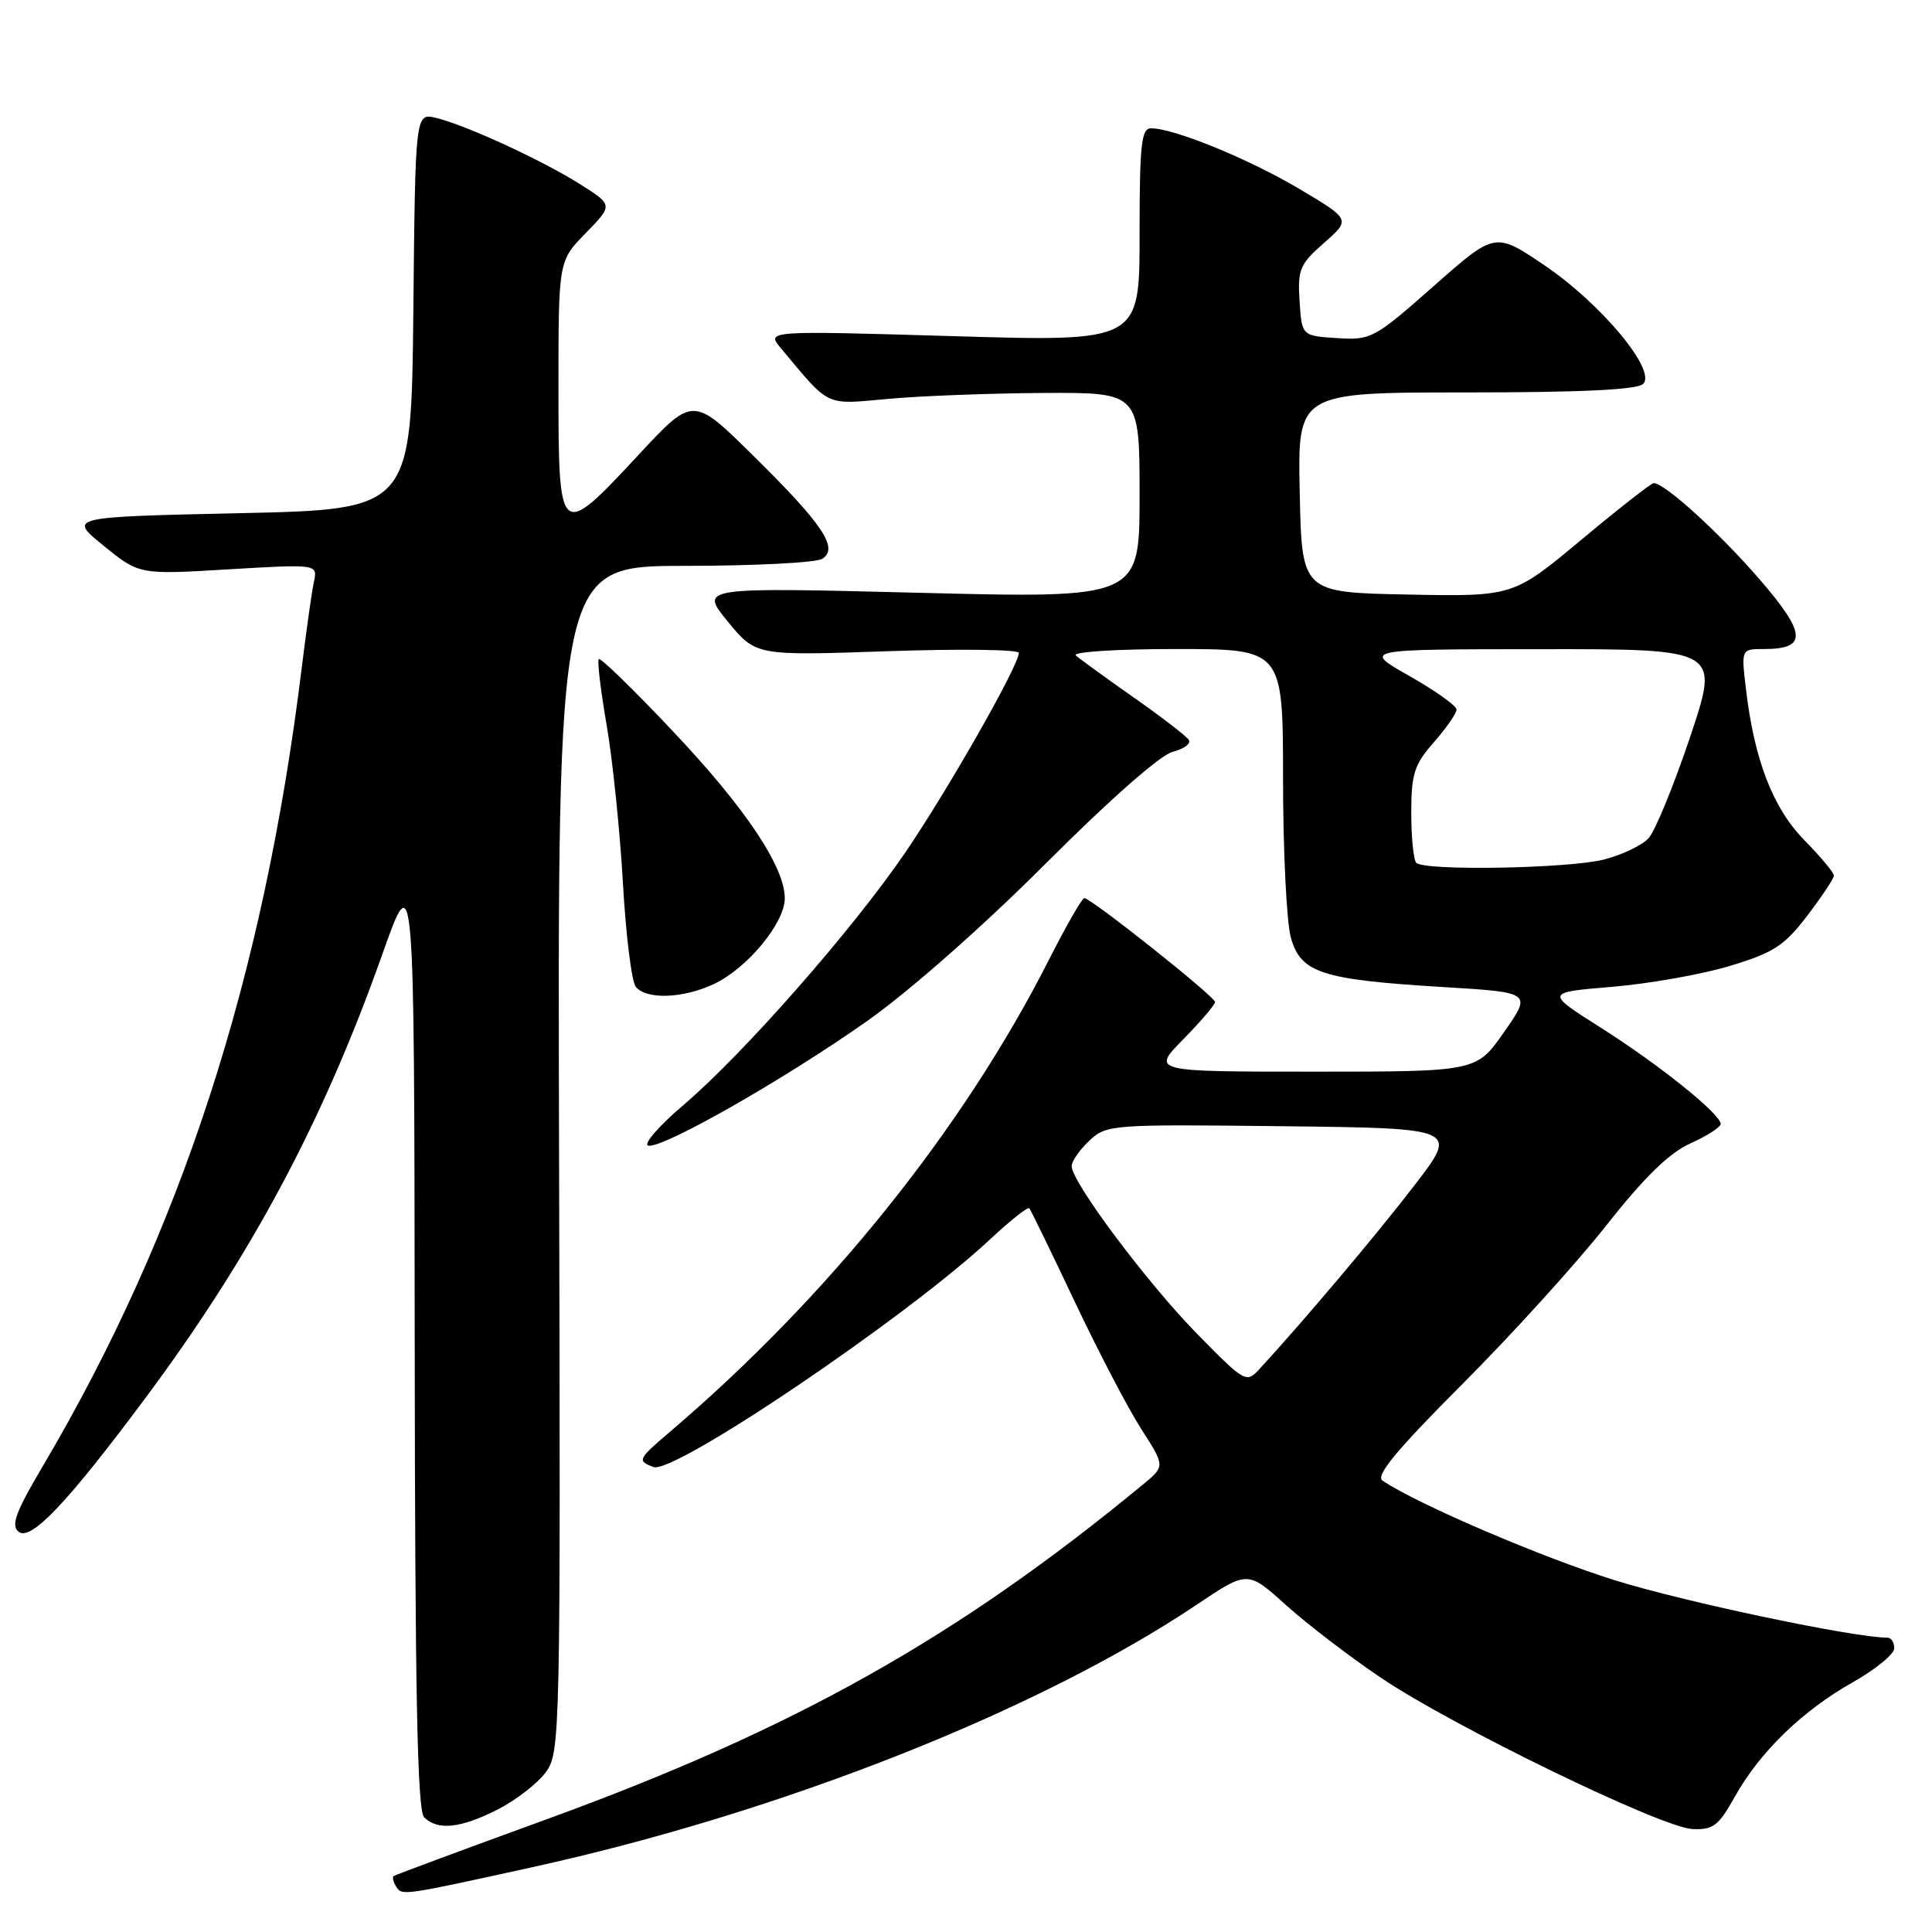 <?xml version="1.0" encoding="UTF-8" standalone="no"?>
<!DOCTYPE svg PUBLIC "-//W3C//DTD SVG 1.1//EN" "http://www.w3.org/Graphics/SVG/1.1/DTD/svg11.dtd" >
<svg xmlns="http://www.w3.org/2000/svg" xmlns:xlink="http://www.w3.org/1999/xlink" version="1.1" viewBox="0 0 256 256">
 <g >
 <path fill="currentColor"
d=" M 70.50 247.42 C 103.47 240.18 137.63 226.68 158.60 212.61 C 165.32 208.10 165.32 208.10 170.41 212.69 C 173.21 215.21 178.84 219.52 182.93 222.28 C 192.44 228.71 220.17 242.18 224.27 242.36 C 227.00 242.48 227.73 241.92 229.87 238.08 C 233.18 232.15 238.80 226.70 245.48 222.92 C 248.52 221.21 251.00 219.18 251.00 218.40 C 251.00 217.63 250.59 217.00 250.10 217.00 C 245.67 217.00 223.19 212.27 214.00 209.40 C 204.27 206.36 187.82 199.31 183.19 196.19 C 182.23 195.54 185.02 192.17 193.77 183.40 C 200.30 176.86 208.88 167.41 212.82 162.40 C 217.89 155.98 221.17 152.77 224.00 151.50 C 226.20 150.51 228.00 149.35 228.00 148.93 C 228.00 147.62 219.87 141.09 212.12 136.18 C 204.74 131.50 204.74 131.50 213.62 130.76 C 218.50 130.35 225.52 129.11 229.22 127.99 C 235.01 126.24 236.43 125.32 239.47 121.34 C 241.41 118.79 243.00 116.40 243.00 116.02 C 243.00 115.63 241.24 113.52 239.09 111.33 C 234.91 107.07 232.45 100.69 231.34 91.25 C 230.72 86.00 230.72 86.00 233.74 86.00 C 239.51 86.00 239.38 83.96 233.14 76.75 C 227.78 70.55 220.53 63.97 219.11 64.02 C 218.78 64.03 214.45 67.42 209.50 71.55 C 200.50 79.05 200.50 79.05 186.50 78.78 C 172.50 78.50 172.50 78.50 172.22 65.25 C 171.94 52.00 171.94 52.00 194.27 52.00 C 209.56 52.00 216.96 51.64 217.73 50.87 C 219.53 49.07 212.12 40.19 204.60 35.12 C 198.10 30.73 198.10 30.73 189.96 37.92 C 182.08 44.87 181.67 45.09 177.16 44.80 C 172.50 44.50 172.50 44.50 172.20 39.90 C 171.93 35.71 172.22 35.01 175.44 32.19 C 178.98 29.08 178.98 29.08 172.15 25.02 C 165.46 21.05 155.56 17.00 152.52 17.00 C 151.23 17.00 151.00 19.13 151.00 31.14 C 151.00 45.28 151.00 45.28 126.26 44.54 C 101.52 43.81 101.52 43.81 103.48 46.15 C 110.07 54.03 109.21 53.62 117.73 52.85 C 122.00 52.46 131.24 52.11 138.25 52.07 C 151.00 52.00 151.00 52.00 151.00 65.64 C 151.00 79.28 151.00 79.28 121.86 78.55 C 92.71 77.81 92.71 77.81 96.43 82.35 C 100.15 86.89 100.15 86.89 117.57 86.29 C 127.16 85.96 135.00 86.06 135.00 86.51 C 135.00 88.18 125.57 104.74 119.93 113.00 C 112.92 123.26 98.50 139.66 90.53 146.45 C 87.33 149.17 85.24 151.58 85.88 151.79 C 87.56 152.35 103.90 143.06 115.00 135.22 C 120.55 131.30 130.35 122.65 138.59 114.40 C 147.00 105.98 153.76 100.03 155.38 99.62 C 156.86 99.25 157.83 98.54 157.53 98.05 C 157.23 97.56 153.95 95.03 150.24 92.43 C 146.53 89.83 143.07 87.31 142.55 86.85 C 142.02 86.38 147.95 86.00 155.80 86.00 C 170.00 86.00 170.00 86.00 170.01 103.25 C 170.01 112.74 170.48 122.17 171.04 124.22 C 172.35 128.92 175.08 129.81 191.23 130.79 C 202.97 131.50 202.97 131.50 199.30 136.75 C 195.64 142.00 195.64 142.00 174.11 142.00 C 152.58 142.00 152.58 142.00 156.79 137.71 C 159.11 135.35 161.00 133.13 161.00 132.77 C 161.00 132.06 144.57 119.00 143.67 119.00 C 143.38 119.00 141.25 122.71 138.95 127.25 C 127.59 149.63 109.73 171.87 88.75 189.74 C 84.50 193.37 84.41 193.56 86.58 194.39 C 89.27 195.42 120.20 174.51 131.21 164.20 C 133.86 161.73 136.19 159.88 136.39 160.10 C 136.58 160.32 139.29 165.88 142.40 172.46 C 145.51 179.04 149.48 186.64 151.22 189.35 C 154.39 194.28 154.39 194.28 151.44 196.71 C 126.87 216.98 105.28 229.10 72.50 241.04 C 61.50 245.04 52.34 248.45 52.15 248.59 C 51.96 248.74 52.11 249.37 52.50 249.99 C 53.25 251.21 53.31 251.20 70.50 247.42 Z  M 65.98 239.75 C 68.40 238.51 71.26 236.29 72.33 234.82 C 74.24 232.21 74.28 230.08 74.08 153.57 C 73.87 75.00 73.87 75.00 90.69 74.98 C 99.93 74.98 108.15 74.56 108.95 74.05 C 111.17 72.65 109.06 69.50 99.81 60.38 C 91.83 52.50 91.83 52.50 84.63 60.25 C 74.10 71.58 74.00 71.49 74.00 51.29 C 74.00 34.58 74.00 34.58 77.62 30.88 C 81.24 27.17 81.24 27.17 76.87 24.41 C 71.79 21.21 61.72 16.57 57.77 15.62 C 55.03 14.97 55.03 14.97 54.77 41.24 C 54.50 67.50 54.50 67.50 31.76 68.00 C 9.02 68.50 9.02 68.50 13.74 72.32 C 18.46 76.15 18.46 76.15 30.28 75.44 C 42.10 74.74 42.10 74.74 41.59 77.12 C 41.31 78.43 40.59 83.55 39.98 88.50 C 34.92 129.65 24.01 163.24 5.62 194.36 C 2.10 200.30 1.43 202.12 2.45 202.95 C 4.05 204.29 8.87 199.21 19.31 185.19 C 33.32 166.36 42.83 148.55 50.64 126.50 C 54.89 114.50 54.89 114.50 54.95 177.05 C 54.99 224.31 55.29 239.89 56.20 240.80 C 57.99 242.59 61.06 242.26 65.98 239.75 Z  M 94.63 130.37 C 99.05 128.28 104.00 122.27 103.99 119.02 C 103.97 114.81 98.71 106.97 88.98 96.70 C 83.90 91.32 79.56 87.11 79.34 87.33 C 79.12 87.55 79.59 91.50 80.39 96.11 C 81.18 100.73 82.15 110.12 82.54 117.00 C 82.93 123.88 83.69 130.06 84.24 130.75 C 85.64 132.49 90.54 132.31 94.63 130.37 Z  M 158.62 176.74 C 151.99 169.98 142.00 156.62 142.00 154.52 C 142.00 153.87 143.05 152.36 144.33 151.16 C 146.62 149.01 147.18 148.97 169.95 149.23 C 193.23 149.50 193.23 149.50 187.47 157.00 C 182.50 163.48 172.65 175.16 166.87 181.42 C 165.14 183.30 164.95 183.19 158.62 176.74 Z  M 187.67 114.33 C 187.30 113.97 187.00 110.99 187.00 107.72 C 187.00 102.53 187.39 101.32 190.00 98.35 C 191.65 96.47 193.00 94.52 193.00 94.02 C 193.00 93.52 190.19 91.52 186.75 89.57 C 180.50 86.03 180.50 86.03 204.18 86.02 C 227.86 86.00 227.86 86.00 223.95 97.65 C 221.80 104.06 219.32 110.09 218.46 111.05 C 217.59 112.01 214.91 113.29 212.50 113.90 C 207.76 115.09 188.76 115.42 187.67 114.33 Z "/>
</g>
</svg>
